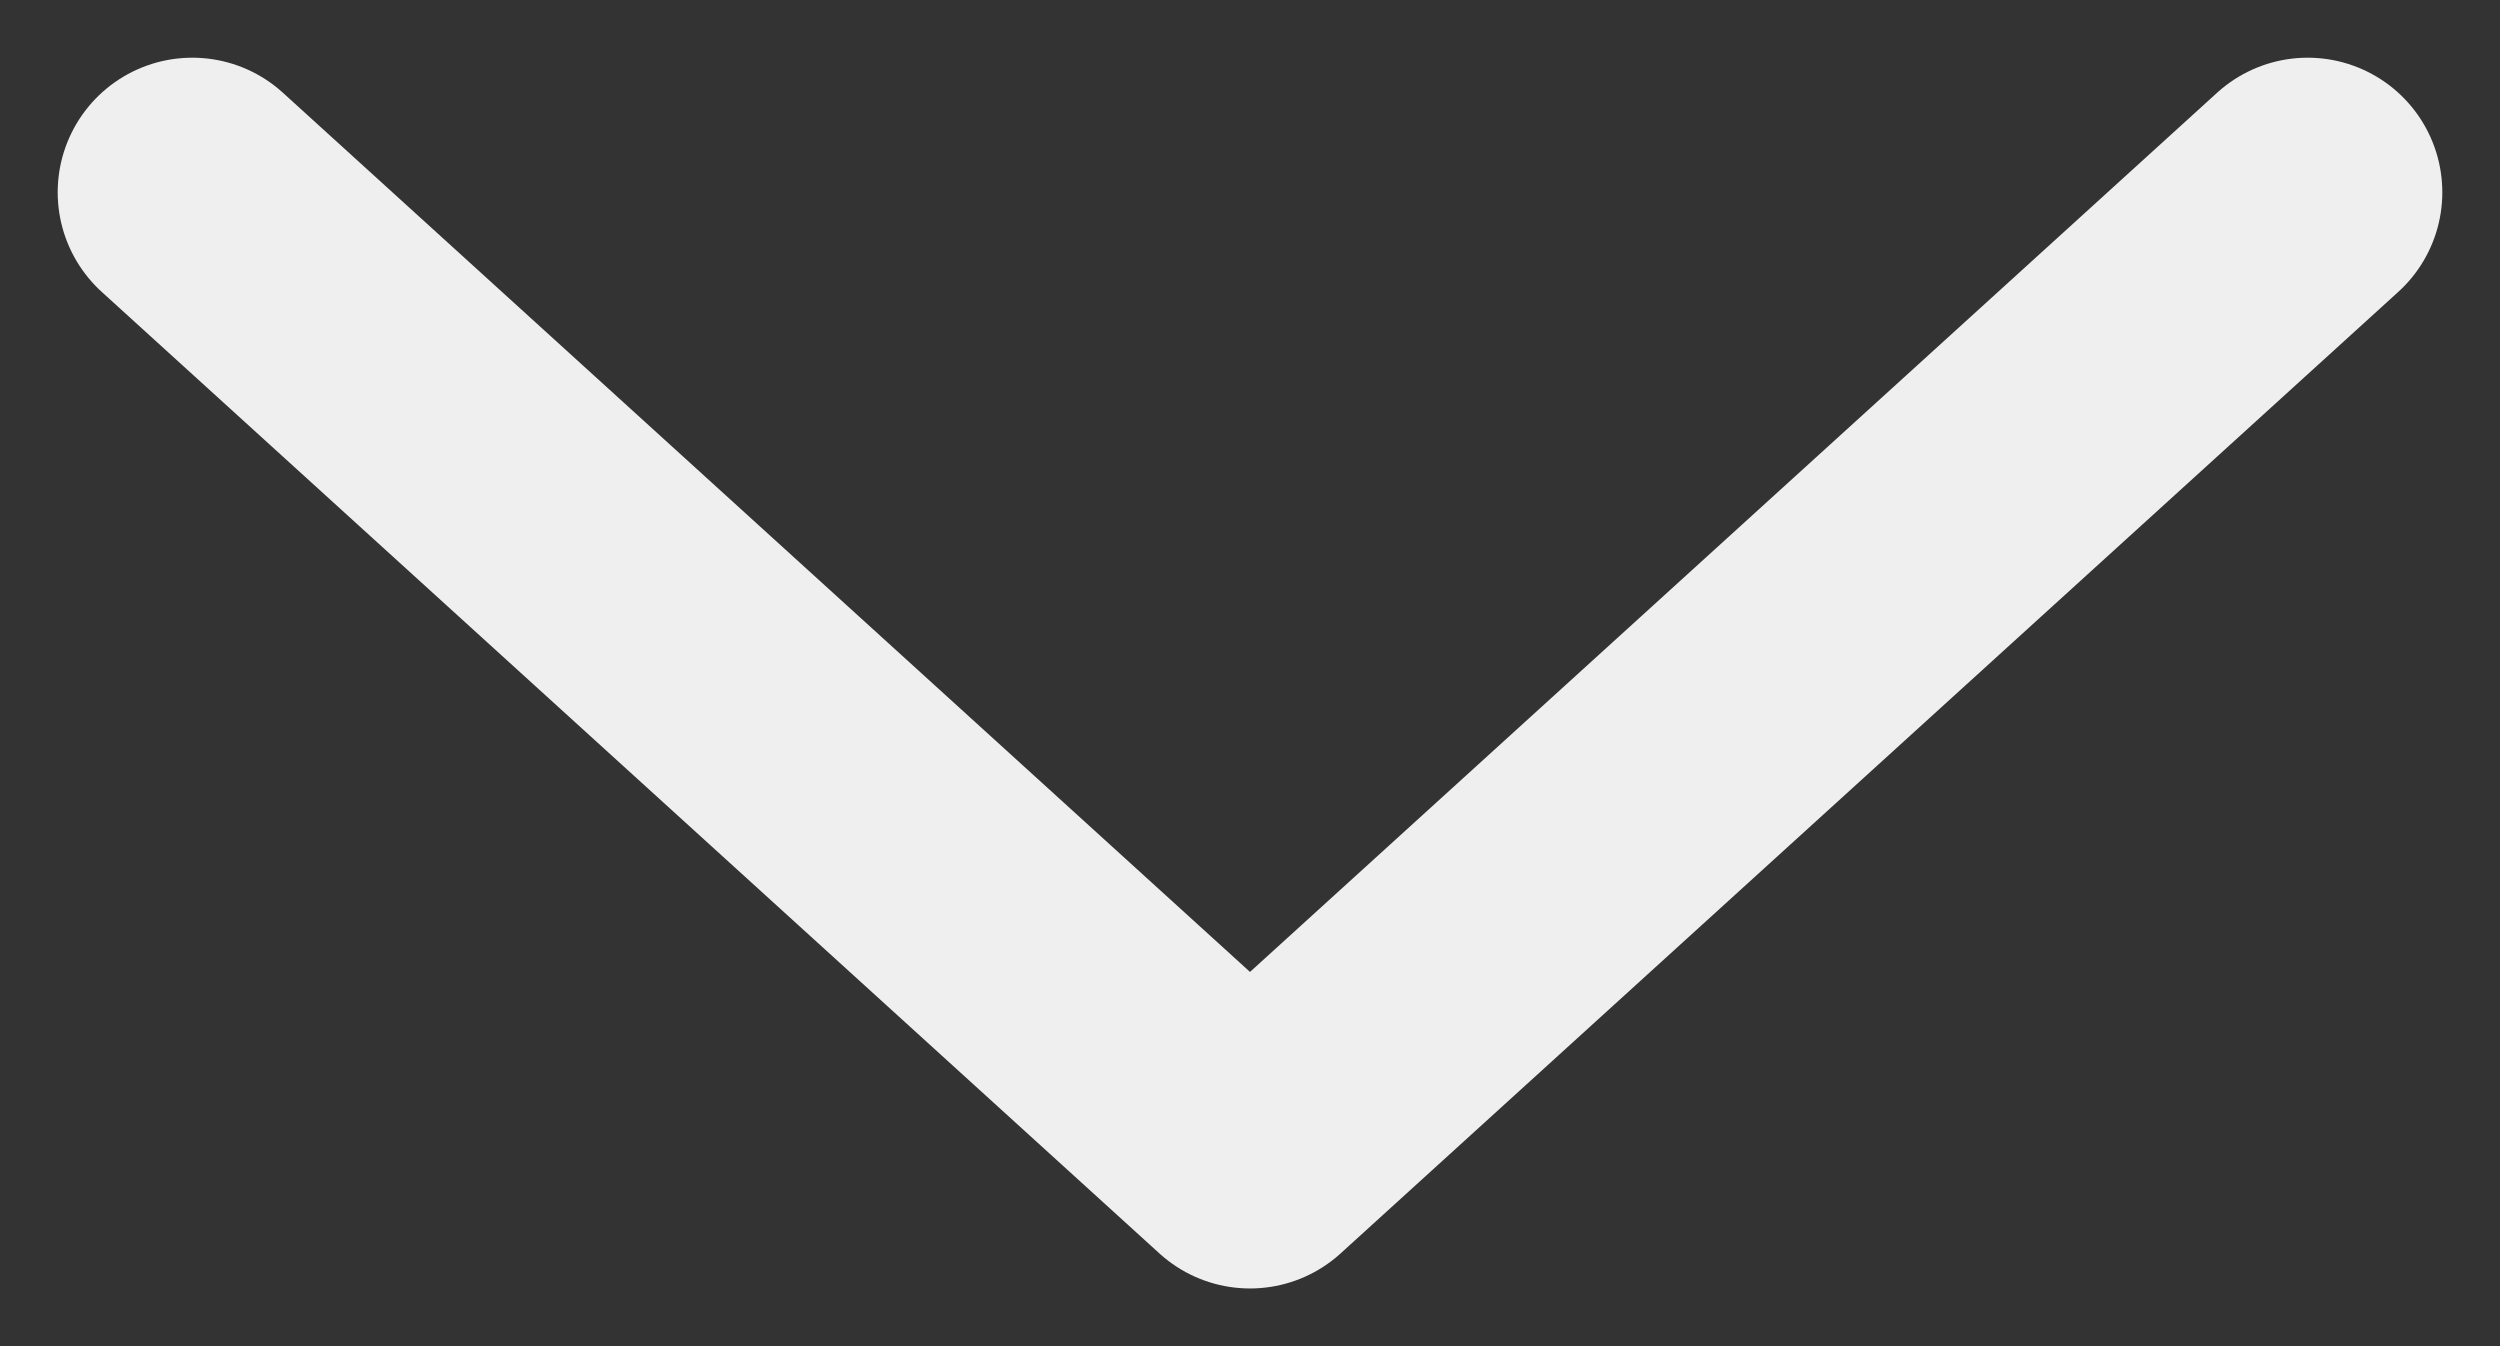<svg width="13" height="7" viewBox="0 0 13 7" fill="none" xmlns="http://www.w3.org/2000/svg">
<rect x="0" y="0" width="13" height="7" fill="#333333" stroke="none"/>
<path d="M1 1L6.5 6L12 1" stroke="#EFEFEF" stroke-width="1.4" stroke-linecap="round" stroke-linejoin="round"/>
</svg>

